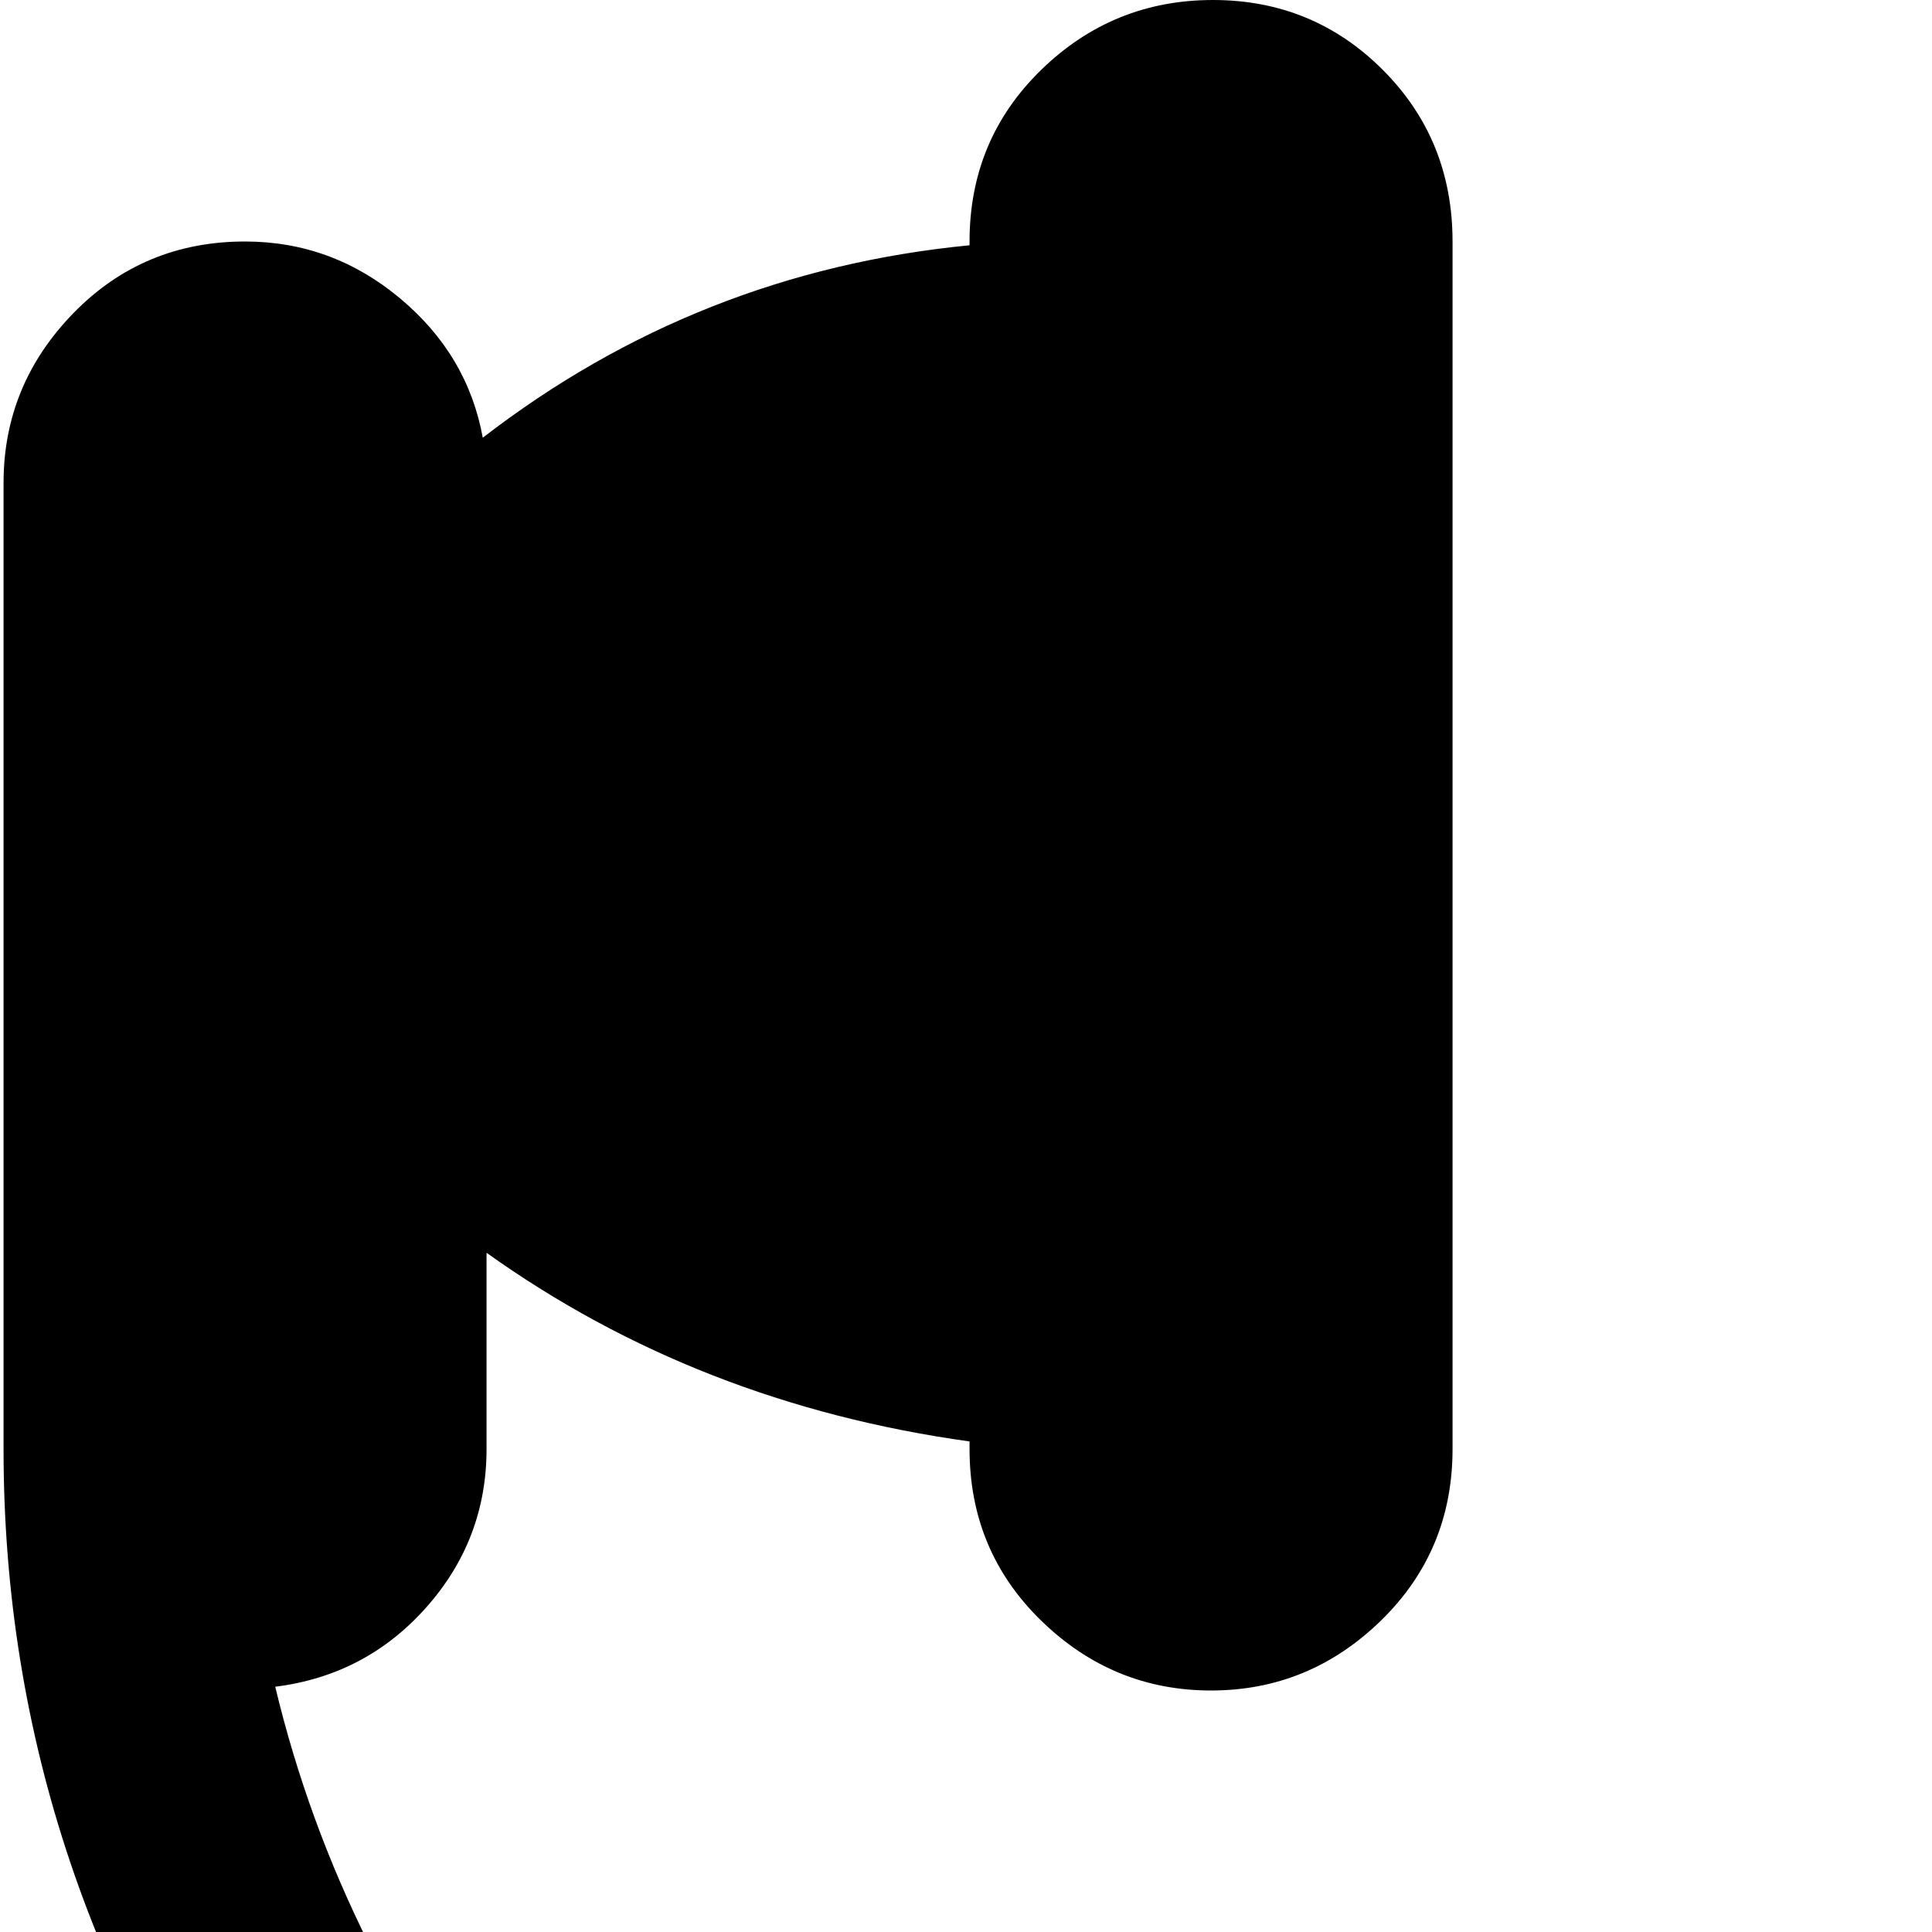 <svg xmlns="http://www.w3.org/2000/svg" version="1.1" viewBox="0 0 512 512" fill="currentColor"><path fill="currentColor" d="M704.94 736q-86 42-139 121t-53 167h-64q0-88-53-167t-139-121q-115-47-185.5-142.5T.94 384V128q0-26 18.5-45t45.5-19q23 0 41 15t22 37q57-44 129-51v-1q0-27 19-45.5T321.44 0t45 18.5t18.5 45.5v320q0 27-19 45.5t-45 18.5t-45-18.5t-19-45.5v-2q-72-10-128-50v52q0 24-16 42t-40 21q17 71 65.5 131t118.5 94q76 31 134 85.5t90 123.5q32-69 90-123.5t134-85.5q70-34 118.5-94t65.5-131q-24-3-40-21t-16-42v-52q-55 40-128 50v2q0 27-18.5 45.5t-45 18.5t-45.5-18.5t-19-45.5V64q0-27 19-45.5T641.44 0t45 18.5t18.5 45.5v1q72 7 129 51q5-22 22.5-37t40.5-15q27 0 45.5 19t18.5 45v256q0 114-70.5 209.5T704.94 736"/></svg>